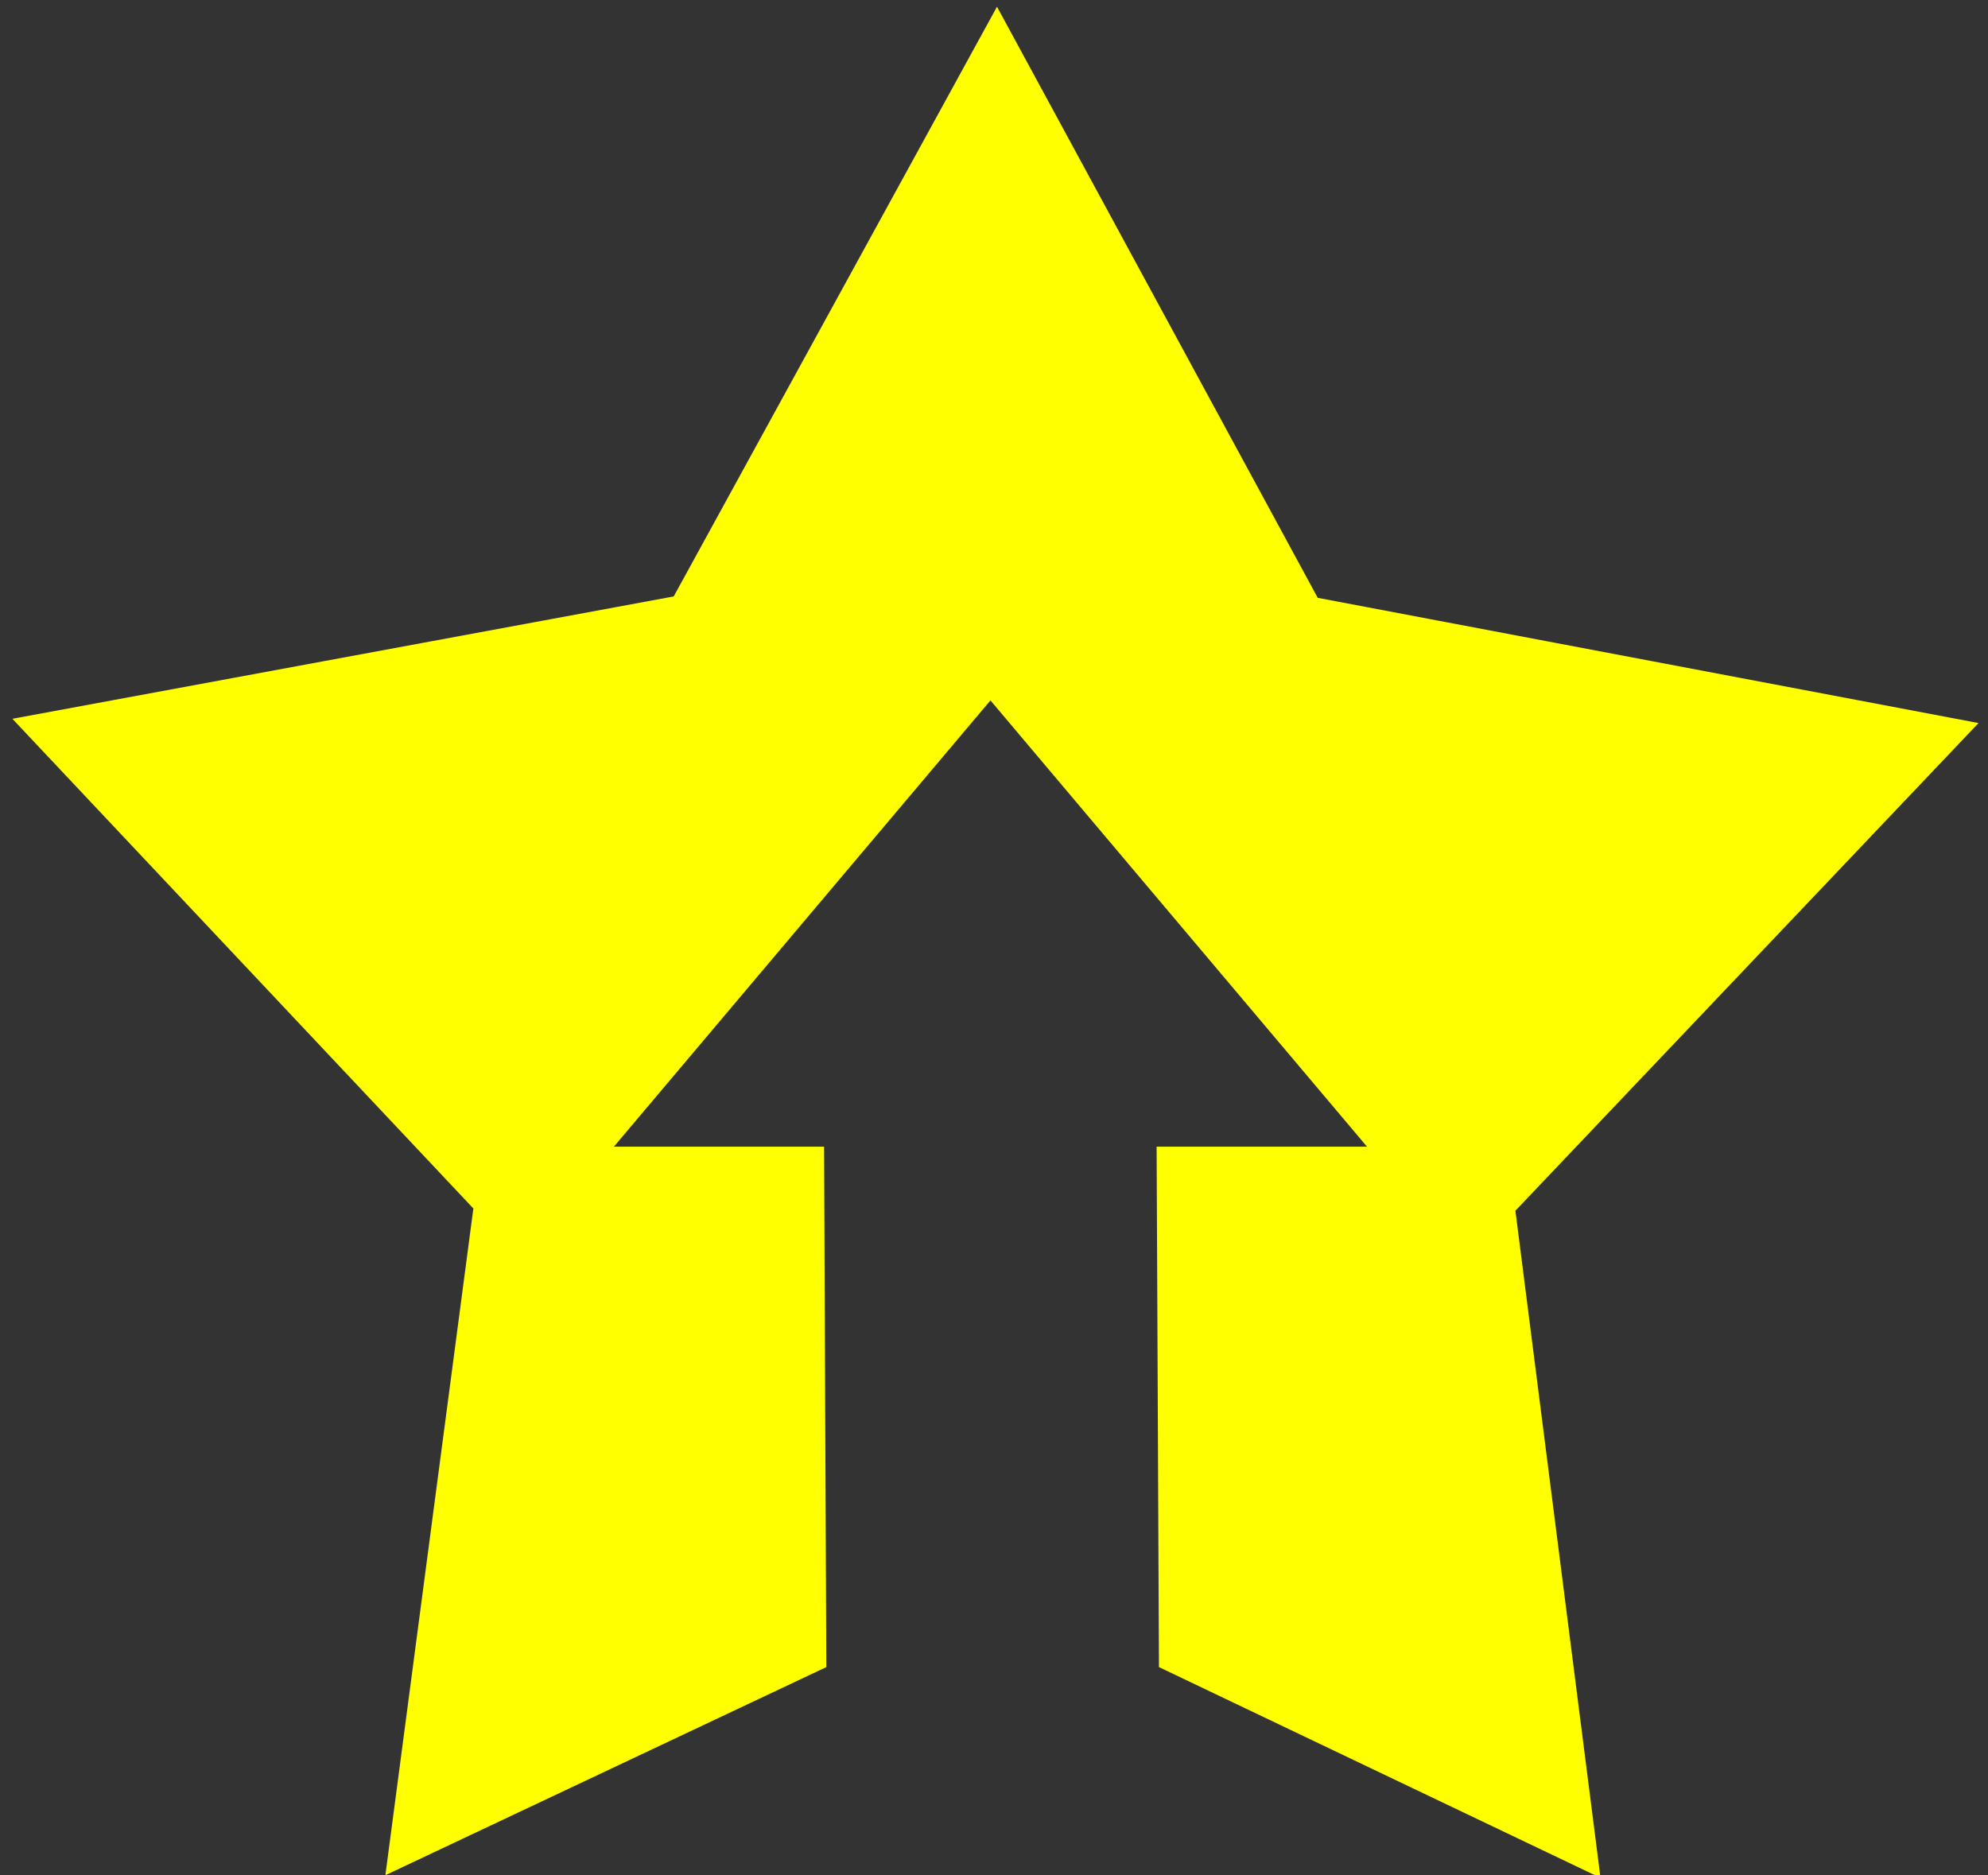 <?xml version="1.0" encoding="UTF-8"?>
<svg version="1.1" viewBox="0 0 530 500" xmlns="http://www.w3.org/2000/svg">
 <rect x="0" y="0" width="530" height="500" fill="#333333" stroke="none"/>
 <g display="none">
  <g transform="matrix(.781 -.781 .781 .781 -138.8 251.8)">
   <rect transform="matrix(.003 1 -1 -.003 0 0)" x="178.78" y="-521" width="133.27" height="481.57" rx="47.288" ry="28.13" fill="#ffe600" stroke-width="1.476" style="paint-order:stroke markers fill"/>
   <rect transform="matrix(.003 1 -1 -.003 0 0)" x="178.22" y="-462.63" width="134.39" height="19.331" stroke-width="1.476" style="paint-order:stroke markers fill"/>
   <g stroke="#000">
    <path d="m83.456 216.55 363.58 0.218" fill="none" stroke-width="4.939"/>
    <path d="m83.012 274.58 365.77 0.145" fill="none" stroke-width="4.943"/>
    <path d="m66.141 304.71 22.37-29.578-23.297-29.905 23.111-29.401-23.346-29.724m0.049 9.3e-4 -122.42 61.138 123.53 57.472" fill="#fff" stroke-linecap="round" stroke-linejoin="round" stroke-width="13.976"/>
   </g>
   <path d="m-3.179 220.4 0.354 56.687-52.04-28.509z" stroke-width="1.476"/>
  </g>
 </g>
 <g transform="matrix(4.253 0 0 4.253 -637.58 -793.35)" fill="#ff0" stroke="#ff0" stroke-width="3.155">
  <path d="m224 260h15l-27-32-27 32h15l0.129 30.048-24.116 11.383 5.235-39.671-27.427-29.137 39.347-7.28 19.235-35.089 19.083 35.172 39.315 7.451-27.554 29.017 5.063 39.694-24.175-11.54z" fill="#ff0" stroke="#ff0" stroke-width="3.155"/>
 </g>
</svg>
